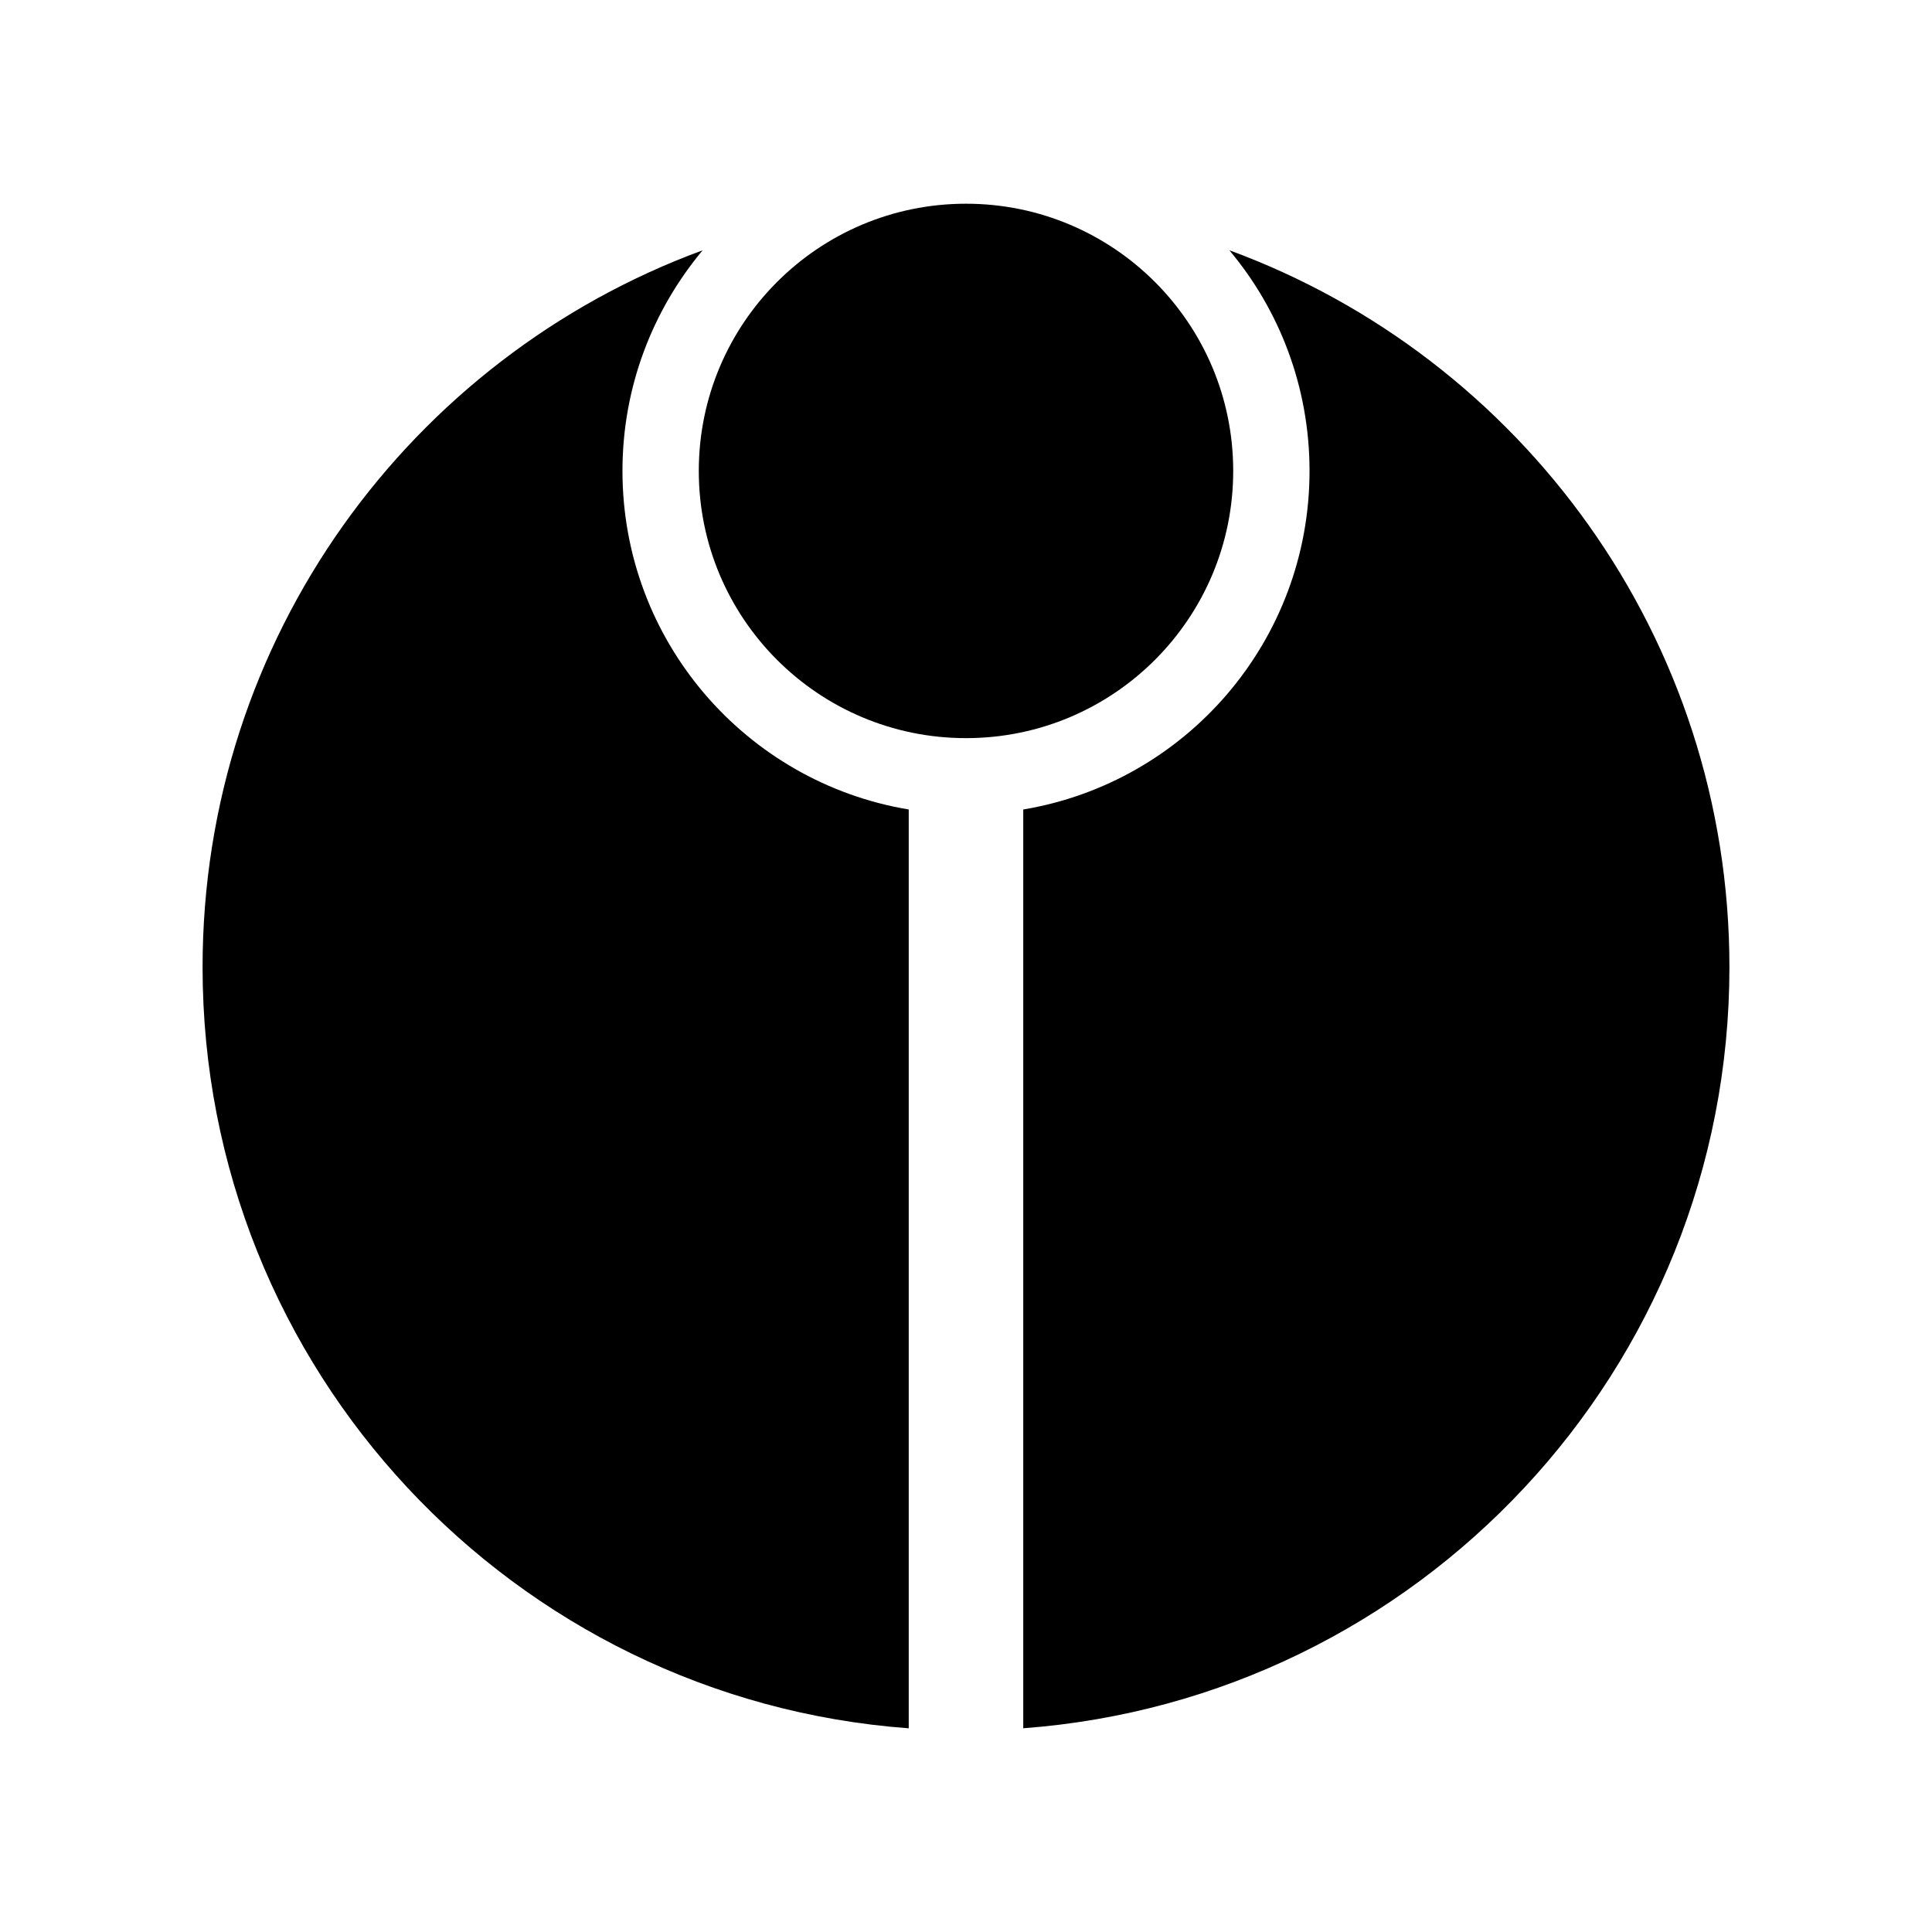 <?xml version="1.0" encoding="UTF-8"?><svg id="Capa_1" xmlns="http://www.w3.org/2000/svg" viewBox="0 0 1080 1080"><defs><style>.cls-1{stroke-width:0px;}</style></defs><g id="g8"><circle id="circle2" class="cls-1" cx="540" cy="263.25" r="149.37"/><path id="path4" class="cls-1" d="m347.96,263.25c0-46.94,16.86-89.83,44.81-123.33-163.24,59.96-279.53,216.79-279.53,400.73,0,224.9,173.9,409.26,394.75,425.48V452.51c-90.9-15.15-160.03-94.1-160.03-189.27Z"/><path id="path6" class="cls-1" d="m687.23,139.91c27.95,33.29,44.81,76.39,44.81,123.33,0,95.17-69.14,174.12-160.03,189.27v513.6c220.85-16.43,394.75-200.58,394.75-425.48,0-183.93-116.29-340.77-279.53-400.73Z"/></g></svg>